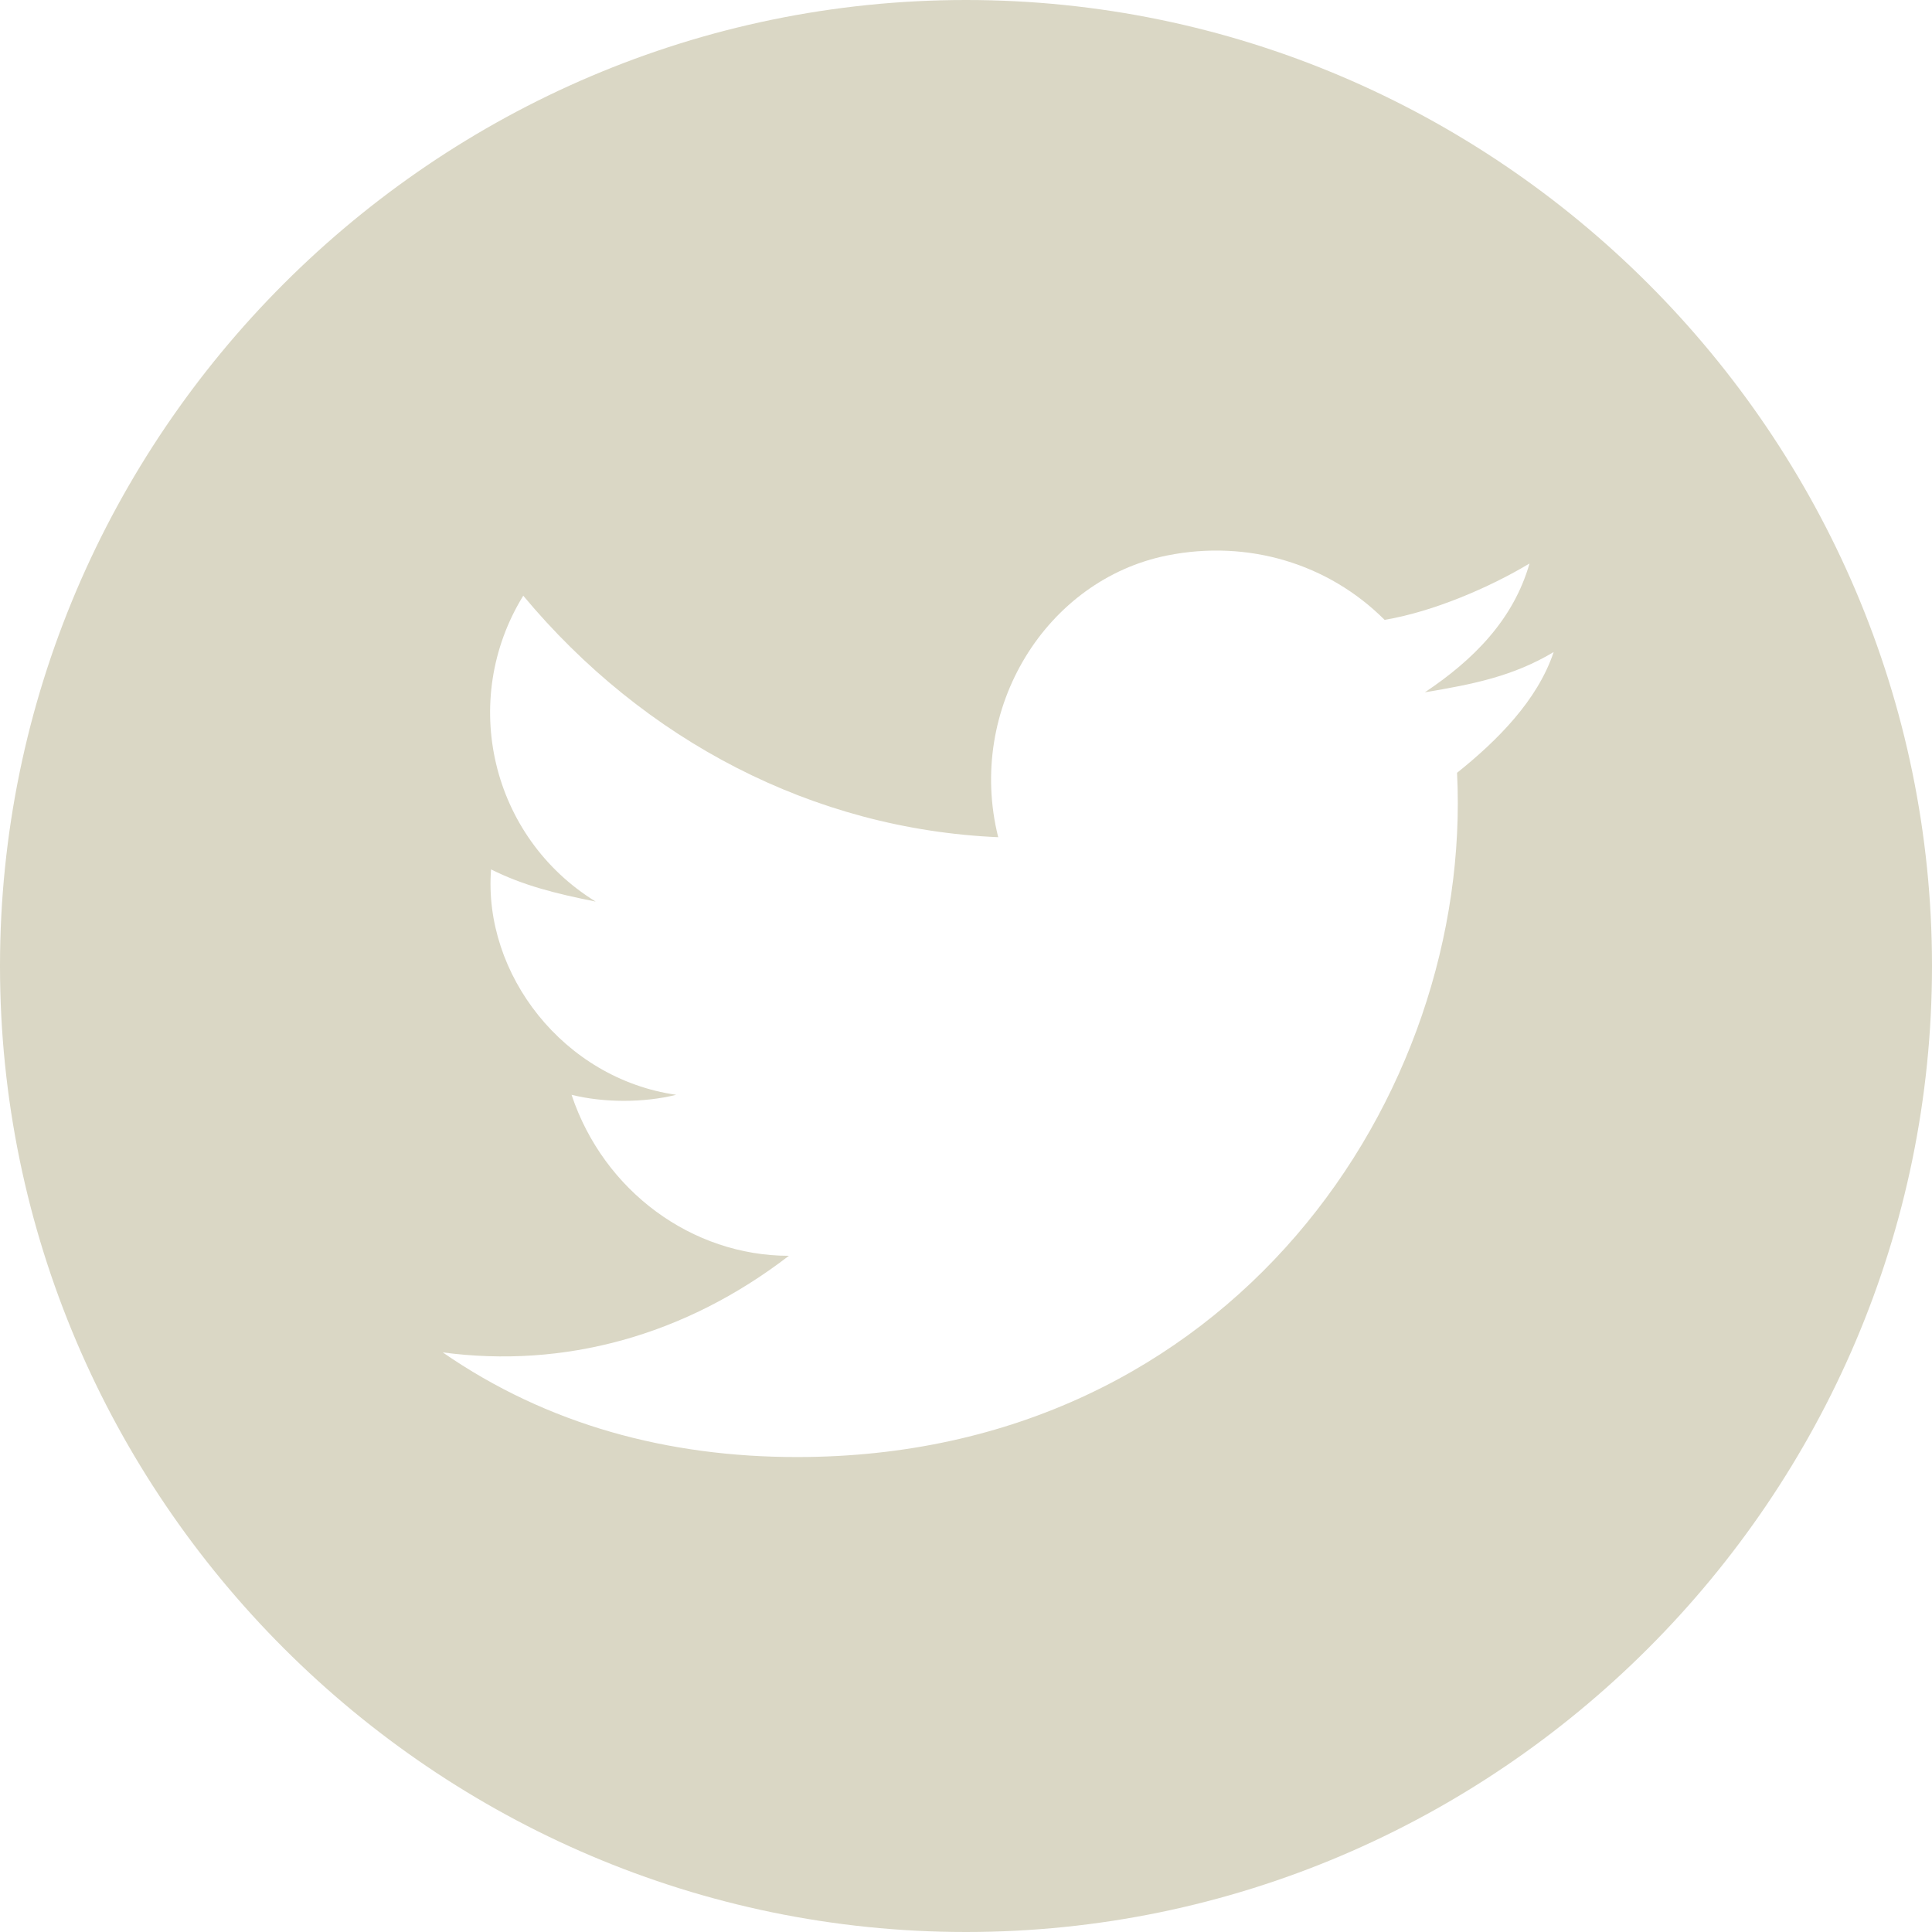 <svg height="24" viewBox="0 0 24 24" width="24" xmlns="http://www.w3.org/2000/svg"><path d="m12 0c-6.6 0-12 5.4-12 12s5.4 12 12 12 12-5.4 12-12-5.4-12-12-12zm6.1 9.6c.2 4-2.8 8.5-8.2 8.5-1.6 0-3.1-.4-4.4-1.3 1.5.2 3-.2 4.3-1.2-1.2 0-2.3-.8-2.7-2 .4.1.9.1 1.3 0-1.4-.2-2.4-1.5-2.3-2.8.4.2.8.3 1.3.4-1.3-.8-1.7-2.5-.9-3.8 1.5 1.8 3.6 2.9 5.9 3-.4-1.6.6-3.2 2.1-3.5 1-.2 2 .1 2.7.8.6-.1 1.3-.4 1.8-.7-.2.7-.7 1.2-1.3 1.6.6-.1 1.1-.2 1.6-.5-.2.6-.7 1.1-1.2 1.5z" fill="#dad7c5"/></svg>